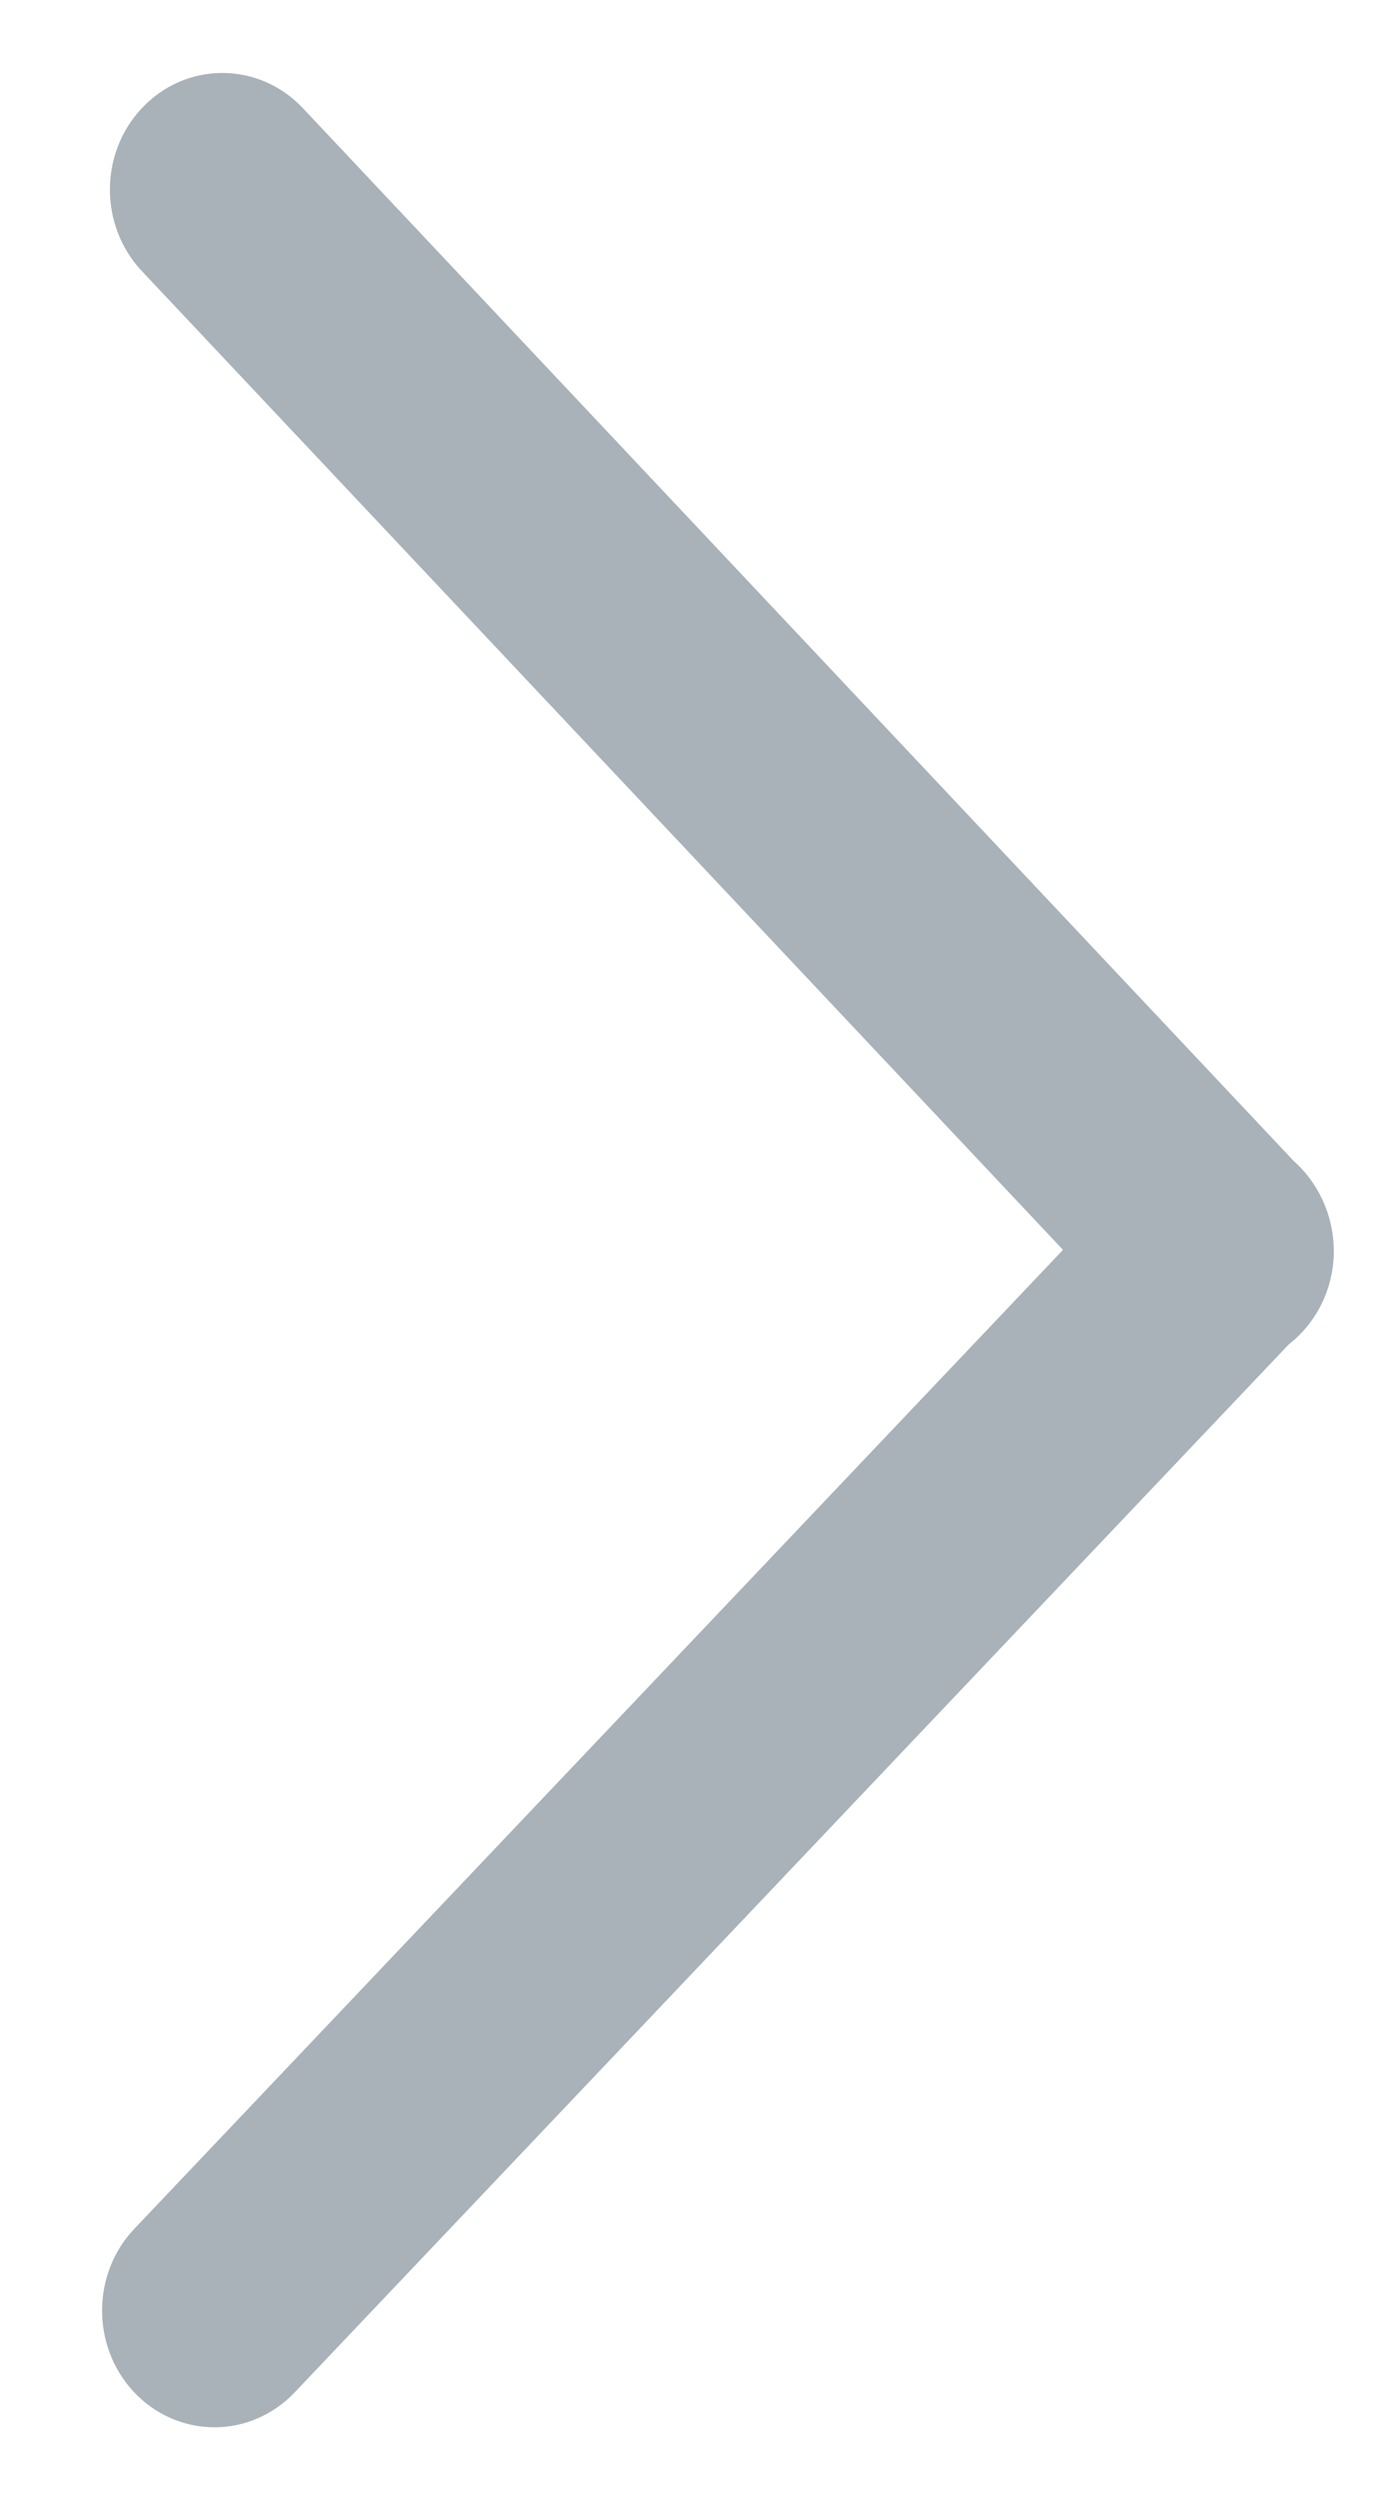 <?xml version="1.0" encoding="UTF-8"?>
<svg width="11px" height="20px" viewBox="0 0 11 20" version="1.1" xmlns="http://www.w3.org/2000/svg" xmlns:xlink="http://www.w3.org/1999/xlink">
    <!-- Generator: Sketch 51.3 (57544) - http://www.bohemiancoding.com/sketch -->
    <title>Shape Copy</title>
    <desc>Created with Sketch.</desc>
    <defs></defs>
    <g id="Page-1" stroke="none" stroke-width="1" fill="none" fill-rule="evenodd">
        <g id="Forum-Copy" transform="translate(-1327, -2481)" fill="#A9B1B9" fill-rule="nonzero" stroke="#A9B1B9" stroke-width="0.833">
            <g id="Group-16" transform="translate(927, 1106)">
                <g id="you-may-also-like" transform="translate(0, 730)">
                    <g id="info" transform="translate(0, 461)">
                        <g id="website-bttn" transform="translate(35, 161)">
                            <path d="M374.77,42 C374.648,42 374.526,41.95 374.432,41.852 L366.454,33.442 C366.318,33.348 366.232,33.186 366.232,33.008 C366.232,32.843 366.306,32.686 366.425,32.588 L374.367,24.15 C374.557,23.949 374.862,23.95 375.05,24.153 C375.238,24.355 375.237,24.683 375.047,24.884 L367.409,32.999 L375.109,41.115 C375.299,41.315 375.301,41.642 375.114,41.846 C375.02,41.948 374.895,42 374.77,42 Z" id="Shape-Copy" transform="translate(370.743, 33) scale(-1, 1) translate(-370.743, -33) "></path>
                        </g>
                    </g>
                </g>
            </g>
        </g>
    </g>
</svg>